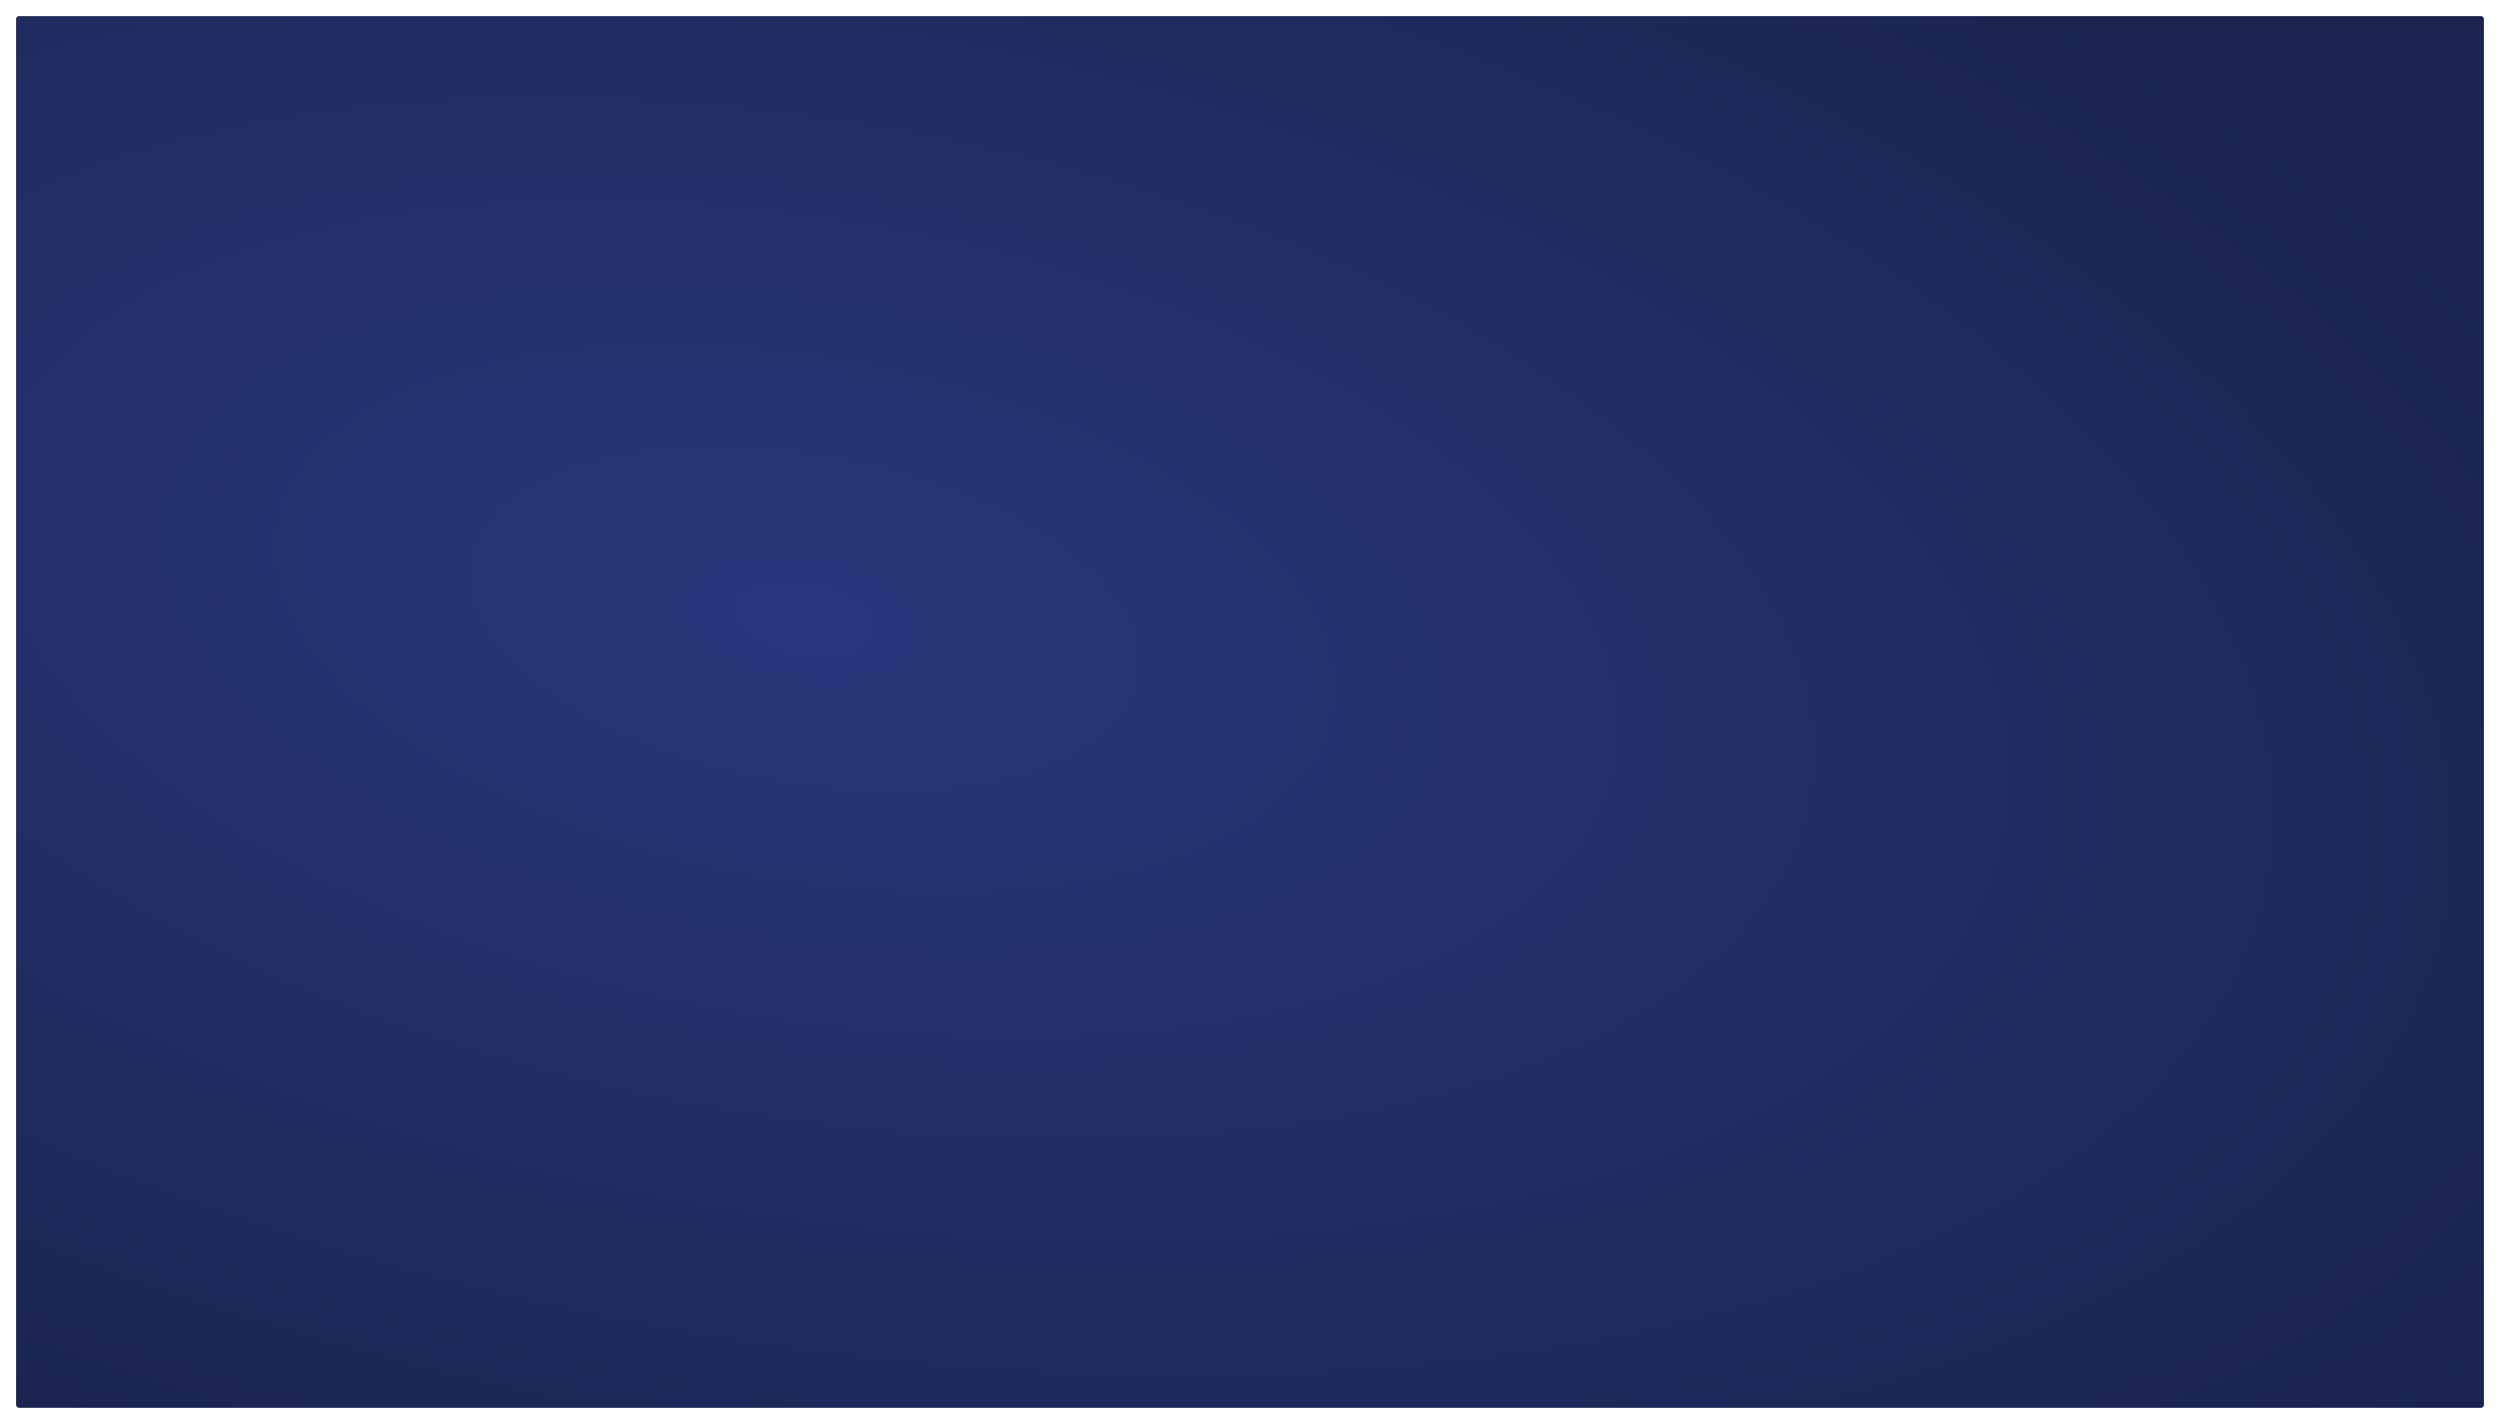﻿<?xml version="1.0" encoding="utf-8"?>
<svg version="1.1" xmlns:xlink="http://www.w3.org/1999/xlink" width="1840px" height="1048px" xmlns="http://www.w3.org/2000/svg">
  <defs>
    <radialGradient cx="663.934" cy="529.383" r="1504.057" gradientTransform="matrix(-0.985 -0.174 0.085 -0.48 1272.956 898.873 )" gradientUnits="userSpaceOnUse" id="RadialGradient83">
      <stop id="Stop84" stop-color="#29387d" offset="0" />
      <stop id="Stop85" stop-color="#1a234f" offset="1" />
    </radialGradient>
    <filter x="72px" y="74px" width="1840px" height="1048px" filterUnits="userSpaceOnUse" id="filter86">
      <feOffset dx="0" dy="0" in="SourceAlpha" result="shadowOffsetInner" />
      <feGaussianBlur stdDeviation="6" in="shadowOffsetInner" result="shadowGaussian" />
      <feComposite in2="shadowGaussian" operator="atop" in="SourceAlpha" result="shadowComposite" />
      <feColorMatrix type="matrix" values="0 0 0 0 0  0 0 0 0 0  0 0 0 0 0  0 0 0 0.149 0  " in="shadowComposite" />
    </filter>
    <g id="widget87">
      <path d="M 84 88  A 2 2 0 0 1 86 86 L 1898 86  A 2 2 0 0 1 1900 88 L 1900 1108  A 2 2 0 0 1 1898 1110 L 86 1110  A 2 2 0 0 1 84 1108 L 84 88  Z " fill-rule="nonzero" fill="url(#RadialGradient83)" stroke="none" />
    </g>
  </defs>
  <g transform="matrix(1 0 0 1 -72 -74 )">
    <use xlink:href="#widget87" filter="url(#filter86)" />
    <use xlink:href="#widget87" />
  </g>
</svg>